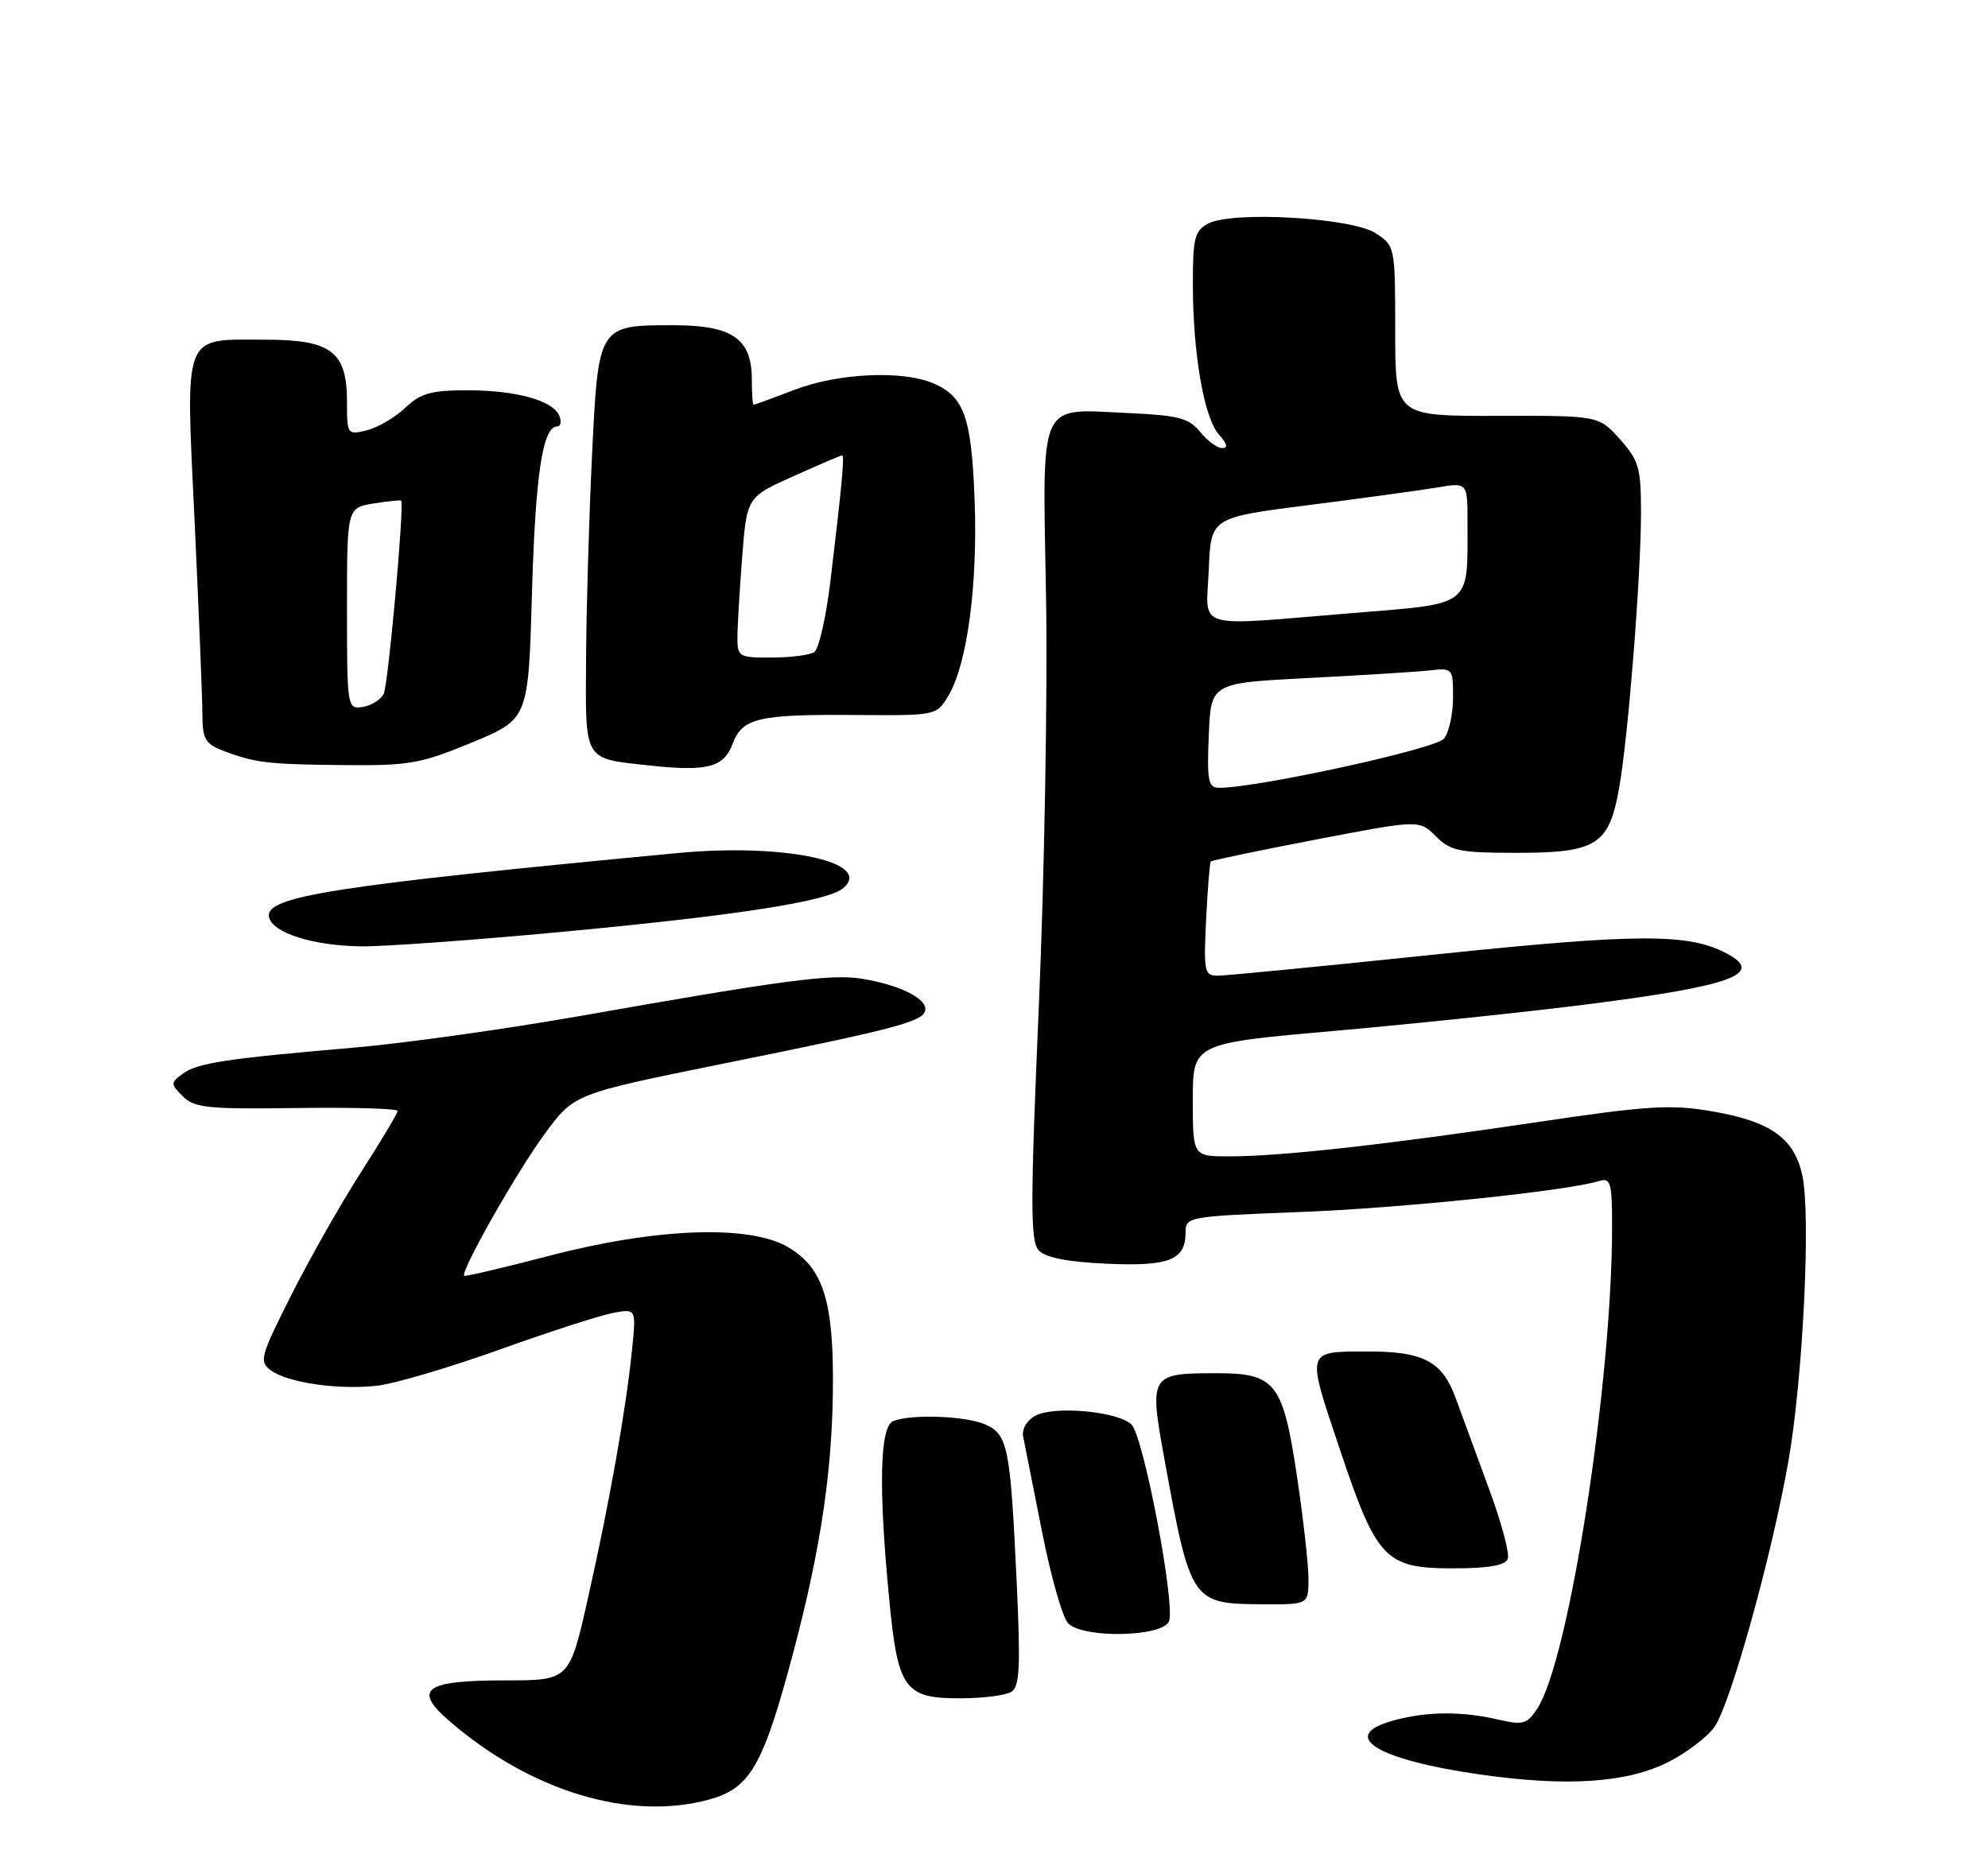 <?xml version="1.0" encoding="UTF-8" standalone="no"?>
<!DOCTYPE svg PUBLIC "-//W3C//DTD SVG 1.1//EN" "http://www.w3.org/Graphics/SVG/1.1/DTD/svg11.dtd" >
<svg xmlns="http://www.w3.org/2000/svg" xmlns:xlink="http://www.w3.org/1999/xlink" version="1.1" viewBox="0 0 275 256">
 <g >
 <path fill="currentColor"
d=" M 98.20 248.96 C 103.50 247.49 105.36 244.50 108.90 231.72 C 113.21 216.16 115.05 204.76 115.21 192.72 C 115.38 180.12 113.94 175.45 109.00 172.55 C 103.66 169.42 90.78 169.89 76.00 173.75 C 69.67 175.40 64.37 176.65 64.22 176.52 C 63.63 176.00 71.43 162.22 75.32 156.93 C 79.40 151.35 79.40 151.35 99.95 147.19 C 124.67 142.19 128.00 141.29 128.00 139.61 C 128.00 138.02 124.19 136.21 119.16 135.41 C 114.96 134.74 108.37 135.61 80.50 140.53 C 70.05 142.37 55.88 144.36 49.00 144.95 C 31.26 146.47 27.27 147.08 25.27 148.57 C 23.58 149.82 23.58 149.96 25.29 151.69 C 26.88 153.29 28.74 153.48 41.04 153.31 C 48.72 153.20 55.00 153.38 55.00 153.71 C 55.00 154.03 52.74 157.83 49.97 162.14 C 47.20 166.45 42.86 174.10 40.32 179.14 C 35.99 187.73 35.81 188.39 37.48 189.61 C 39.83 191.33 46.81 192.33 52.19 191.73 C 54.56 191.46 62.12 189.23 69.00 186.77 C 75.88 184.30 82.97 182.01 84.76 181.67 C 88.01 181.05 88.01 181.05 87.43 186.77 C 86.58 195.08 84.32 207.85 81.36 221.00 C 78.78 232.50 78.78 232.50 69.94 232.50 C 58.81 232.50 57.09 233.70 62.04 238.02 C 73.36 247.86 87.15 252.03 98.20 248.96 Z  M 230.90 243.74 C 233.31 242.50 236.12 240.37 237.13 238.99 C 239.33 235.99 245.13 215.15 247.42 202.00 C 249.42 190.47 250.51 167.96 249.31 162.59 C 248.17 157.45 244.92 155.15 236.80 153.76 C 231.08 152.78 227.96 152.97 212.37 155.30 C 191.57 158.40 177.14 160.00 170.04 160.00 C 165.00 160.00 165.00 160.00 165.00 152.18 C 165.00 144.36 165.00 144.36 184.75 142.62 C 195.61 141.66 211.25 140.02 219.50 138.97 C 239.47 136.44 244.15 134.76 238.93 131.96 C 233.61 129.11 226.70 129.13 198.50 132.07 C 183.10 133.68 169.59 134.99 168.48 135.00 C 166.60 135.00 166.49 134.48 166.84 127.25 C 167.05 122.99 167.34 119.36 167.49 119.20 C 167.64 119.03 174.20 117.67 182.05 116.16 C 196.33 113.42 196.33 113.42 198.62 115.71 C 200.66 117.75 201.87 118.00 209.84 118.00 C 220.88 118.00 222.58 116.92 223.98 109.00 C 225.24 101.89 227.00 79.65 227.00 70.87 C 227.00 64.72 226.70 63.70 224.08 60.77 C 221.15 57.50 221.15 57.50 207.08 57.54 C 193.00 57.57 193.00 57.57 193.00 45.81 C 193.00 34.13 192.98 34.03 190.30 32.27 C 187.00 30.11 170.44 29.16 167.11 30.94 C 165.26 31.93 165.00 32.97 165.01 39.29 C 165.01 48.94 166.56 57.86 168.63 60.14 C 169.76 61.39 169.90 62.00 169.07 62.00 C 168.38 62.00 167.01 60.99 166.01 59.76 C 164.46 57.85 163.02 57.47 156.22 57.16 C 143.43 56.58 144.22 54.84 144.70 82.71 C 144.92 95.79 144.48 121.12 143.71 139.00 C 142.52 166.58 142.52 171.73 143.68 172.99 C 144.62 174.01 147.62 174.60 153.05 174.85 C 161.72 175.24 164.00 174.35 164.00 170.53 C 164.00 168.35 164.32 168.30 179.75 167.70 C 193.92 167.16 216.72 164.79 221.25 163.40 C 222.80 162.93 223.00 163.65 223.00 169.68 C 223.00 191.32 217.05 229.70 212.65 236.41 C 211.24 238.56 210.68 238.72 207.29 237.93 C 202.19 236.74 197.29 236.79 192.69 238.07 C 185.07 240.18 190.42 243.48 204.79 245.53 C 216.89 247.25 225.15 246.68 230.90 243.74 Z  M 139.91 234.08 C 141.06 233.35 141.19 230.59 140.62 218.54 C 139.76 200.23 139.41 198.51 136.35 197.11 C 133.72 195.92 126.17 195.62 123.58 196.61 C 121.69 197.33 121.50 205.83 123.02 221.41 C 124.21 233.74 125.14 235.01 132.90 234.98 C 135.98 234.98 139.13 234.57 139.91 234.08 Z  M 161.71 224.32 C 162.61 221.96 158.20 198.80 156.53 197.11 C 154.72 195.29 145.86 194.47 143.24 195.87 C 142.06 196.50 141.33 197.73 141.53 198.74 C 141.72 199.71 142.89 205.61 144.13 211.86 C 145.36 218.11 146.99 223.85 147.76 224.61 C 149.87 226.73 160.87 226.50 161.71 224.32 Z  M 181.00 218.44 C 181.00 216.48 180.28 210.06 179.40 204.19 C 177.47 191.32 176.44 190.00 168.32 190.00 C 159.05 190.00 158.94 190.19 161.09 201.97 C 164.71 221.76 164.82 221.92 174.75 221.97 C 181.00 222.00 181.00 222.00 181.00 218.44 Z  M 208.57 215.68 C 208.85 214.95 207.67 210.57 205.95 205.93 C 204.24 201.29 202.16 195.64 201.34 193.38 C 199.55 188.43 196.90 187.00 189.53 187.00 C 180.53 187.00 180.67 186.57 185.25 200.27 C 190.44 215.78 191.59 217.00 200.99 217.00 C 205.93 217.00 208.22 216.60 208.57 215.68 Z  M 77.36 128.97 C 101.77 126.69 114.41 124.74 116.61 122.91 C 120.97 119.29 108.49 116.63 93.75 118.03 C 46.15 122.54 36.67 124.02 37.21 126.86 C 37.63 129.07 43.30 130.87 50.05 130.94 C 53.11 130.97 65.39 130.09 77.36 128.97 Z  M 101.34 102.92 C 102.69 99.33 104.87 98.82 118.52 98.93 C 129.56 99.01 129.56 99.01 131.22 96.21 C 133.80 91.84 135.26 80.92 134.82 69.21 C 134.39 57.65 133.37 54.81 128.99 52.99 C 124.70 51.22 115.95 51.64 110.00 53.90 C 106.97 55.06 104.39 56.00 104.25 56.00 C 104.11 56.00 104.00 54.43 104.00 52.50 C 104.00 46.87 101.31 45.00 93.19 45.00 C 82.73 45.00 82.77 44.94 81.89 63.12 C 81.48 71.58 81.11 84.19 81.07 91.14 C 80.99 105.53 80.62 104.92 90.00 105.93 C 97.87 106.77 100.11 106.18 101.34 102.92 Z  M 65.29 102.73 C 73.09 99.50 73.09 99.50 73.59 82.00 C 74.06 65.64 75.07 59.00 77.09 59.00 C 77.56 59.00 77.69 58.36 77.39 57.57 C 76.57 55.43 71.45 54.00 64.66 54.00 C 59.62 54.00 58.18 54.41 56.05 56.43 C 54.65 57.76 52.26 59.16 50.75 59.54 C 48.05 60.20 48.00 60.13 48.00 55.61 C 48.00 48.64 45.84 47.00 36.69 47.00 C 25.13 47.00 25.67 45.60 26.93 72.37 C 27.52 84.91 28.00 96.87 28.00 98.96 C 28.00 102.18 28.42 102.92 30.75 103.82 C 35.20 105.55 36.98 105.76 47.50 105.86 C 56.61 105.95 58.20 105.67 65.29 102.73 Z  M 167.21 101.75 C 167.50 94.50 167.50 94.50 181.00 93.81 C 188.43 93.43 195.96 92.96 197.75 92.76 C 200.95 92.41 201.00 92.47 201.00 96.51 C 201.00 98.77 200.44 101.33 199.75 102.20 C 198.64 103.61 173.99 109.00 168.67 109.00 C 167.13 109.00 166.95 108.11 167.21 101.75 Z  M 167.21 78.80 C 167.50 71.61 167.50 71.61 181.00 69.89 C 188.43 68.94 196.41 67.85 198.75 67.46 C 203.00 66.74 203.00 66.74 203.00 72.25 C 203.00 84.11 203.83 83.45 187.16 84.82 C 164.74 86.65 166.86 87.29 167.21 78.80 Z  M 102.01 88.25 C 102.01 86.74 102.30 81.74 102.66 77.14 C 103.31 68.78 103.31 68.78 109.75 65.89 C 113.29 64.30 116.33 63.00 116.50 63.00 C 116.85 63.00 116.43 67.44 114.86 80.50 C 114.26 85.45 113.26 89.83 112.63 90.23 C 112.01 90.64 109.36 90.98 106.75 90.98 C 102.23 91.00 102.00 90.87 102.01 88.25 Z  M 48.00 84.20 C 48.00 70.26 48.00 70.26 51.70 69.66 C 53.73 69.33 55.44 69.16 55.50 69.28 C 55.93 70.16 53.69 94.82 53.08 96.00 C 52.65 96.83 51.33 97.64 50.15 97.82 C 48.04 98.13 48.00 97.89 48.00 84.20 Z "/>
</g>
</svg>